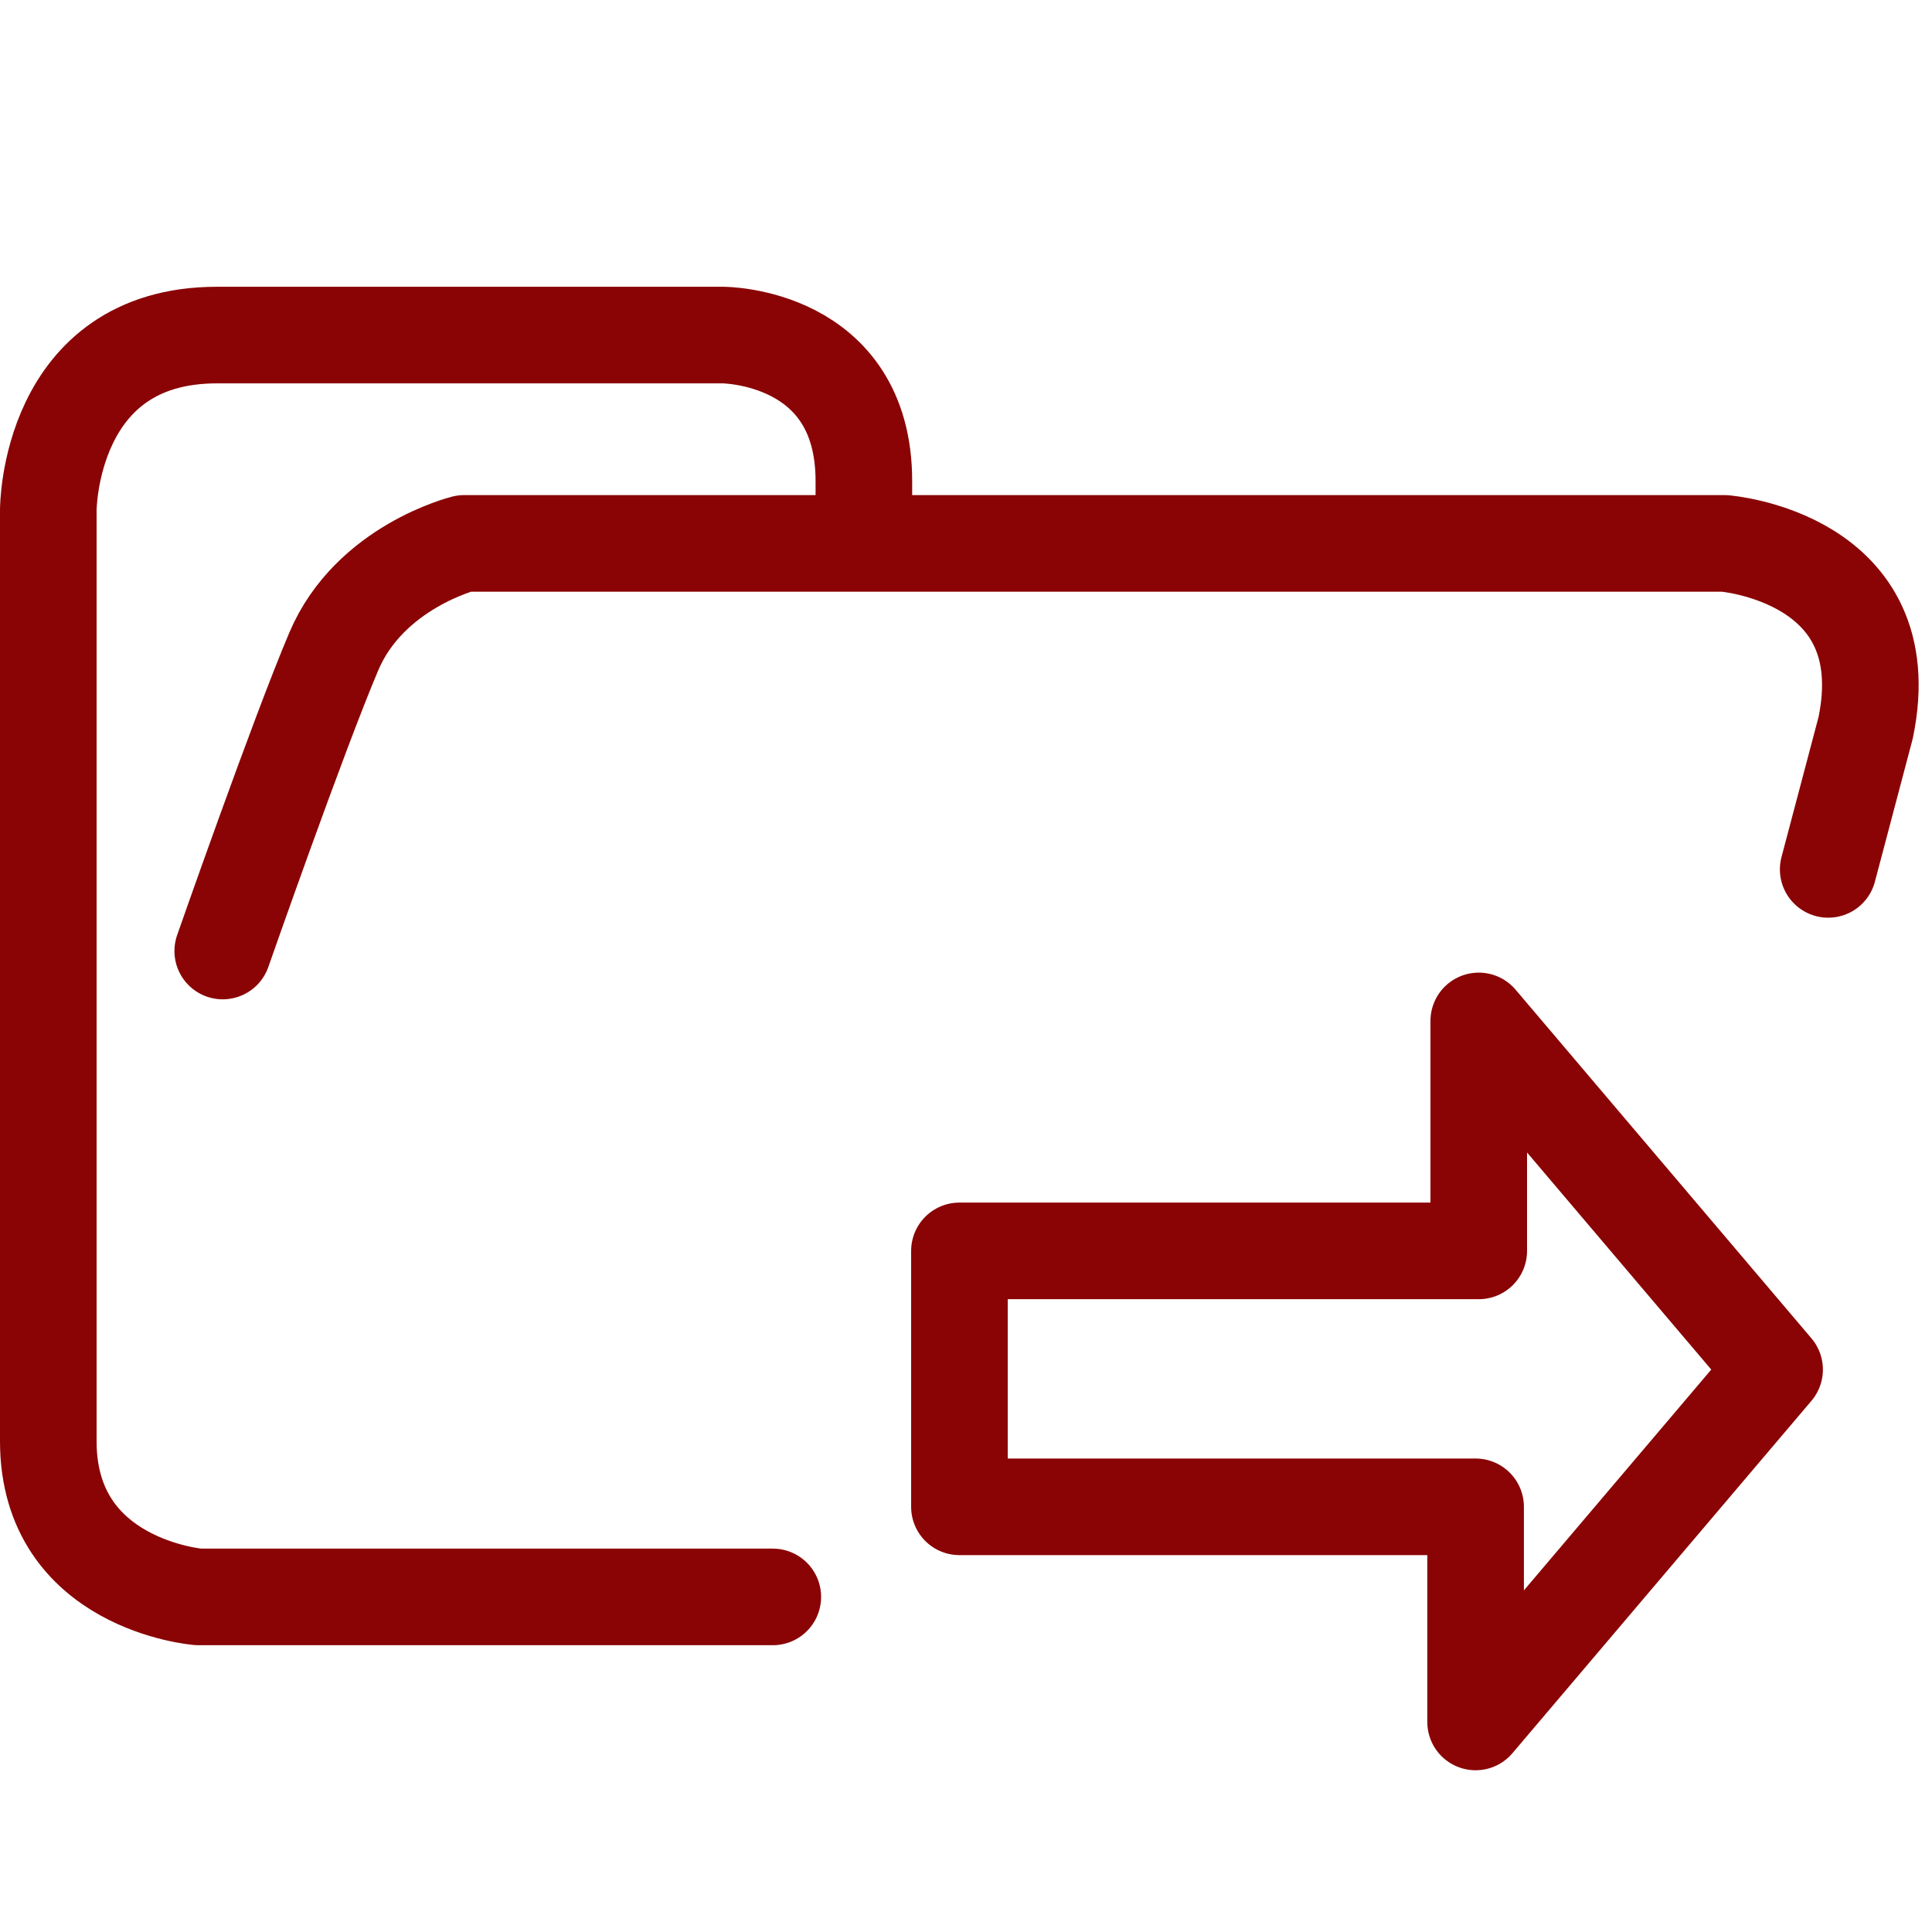 <svg xmlns="http://www.w3.org/2000/svg" width="100" height="100">
    <g fill="none" stroke="#8a0405" stroke-linecap="round" stroke-linejoin="round" stroke-width="5" paint-order="fill markers stroke">
        <path d="M44.714 27.878v-2.975c0-7.56-7.295-7.56-7.295-7.56h-26.19c-8.729 0-8.729 9.048-8.729 9.048V74.6c0 7.436 7.773 8.056 7.773 8.056H40M94.627 45l1.939-7.331c1.833-8.828-7.31-9.543-7.31-9.543h-65.23s-4.886 1.206-6.747 5.588c-1.86 4.381-5.75 15.511-5.75 15.511M49.66 64.746v13.247h26.717v11.135l15.476-18.239L76.54 52.843v11.903z"/>
    </g>
</svg>
